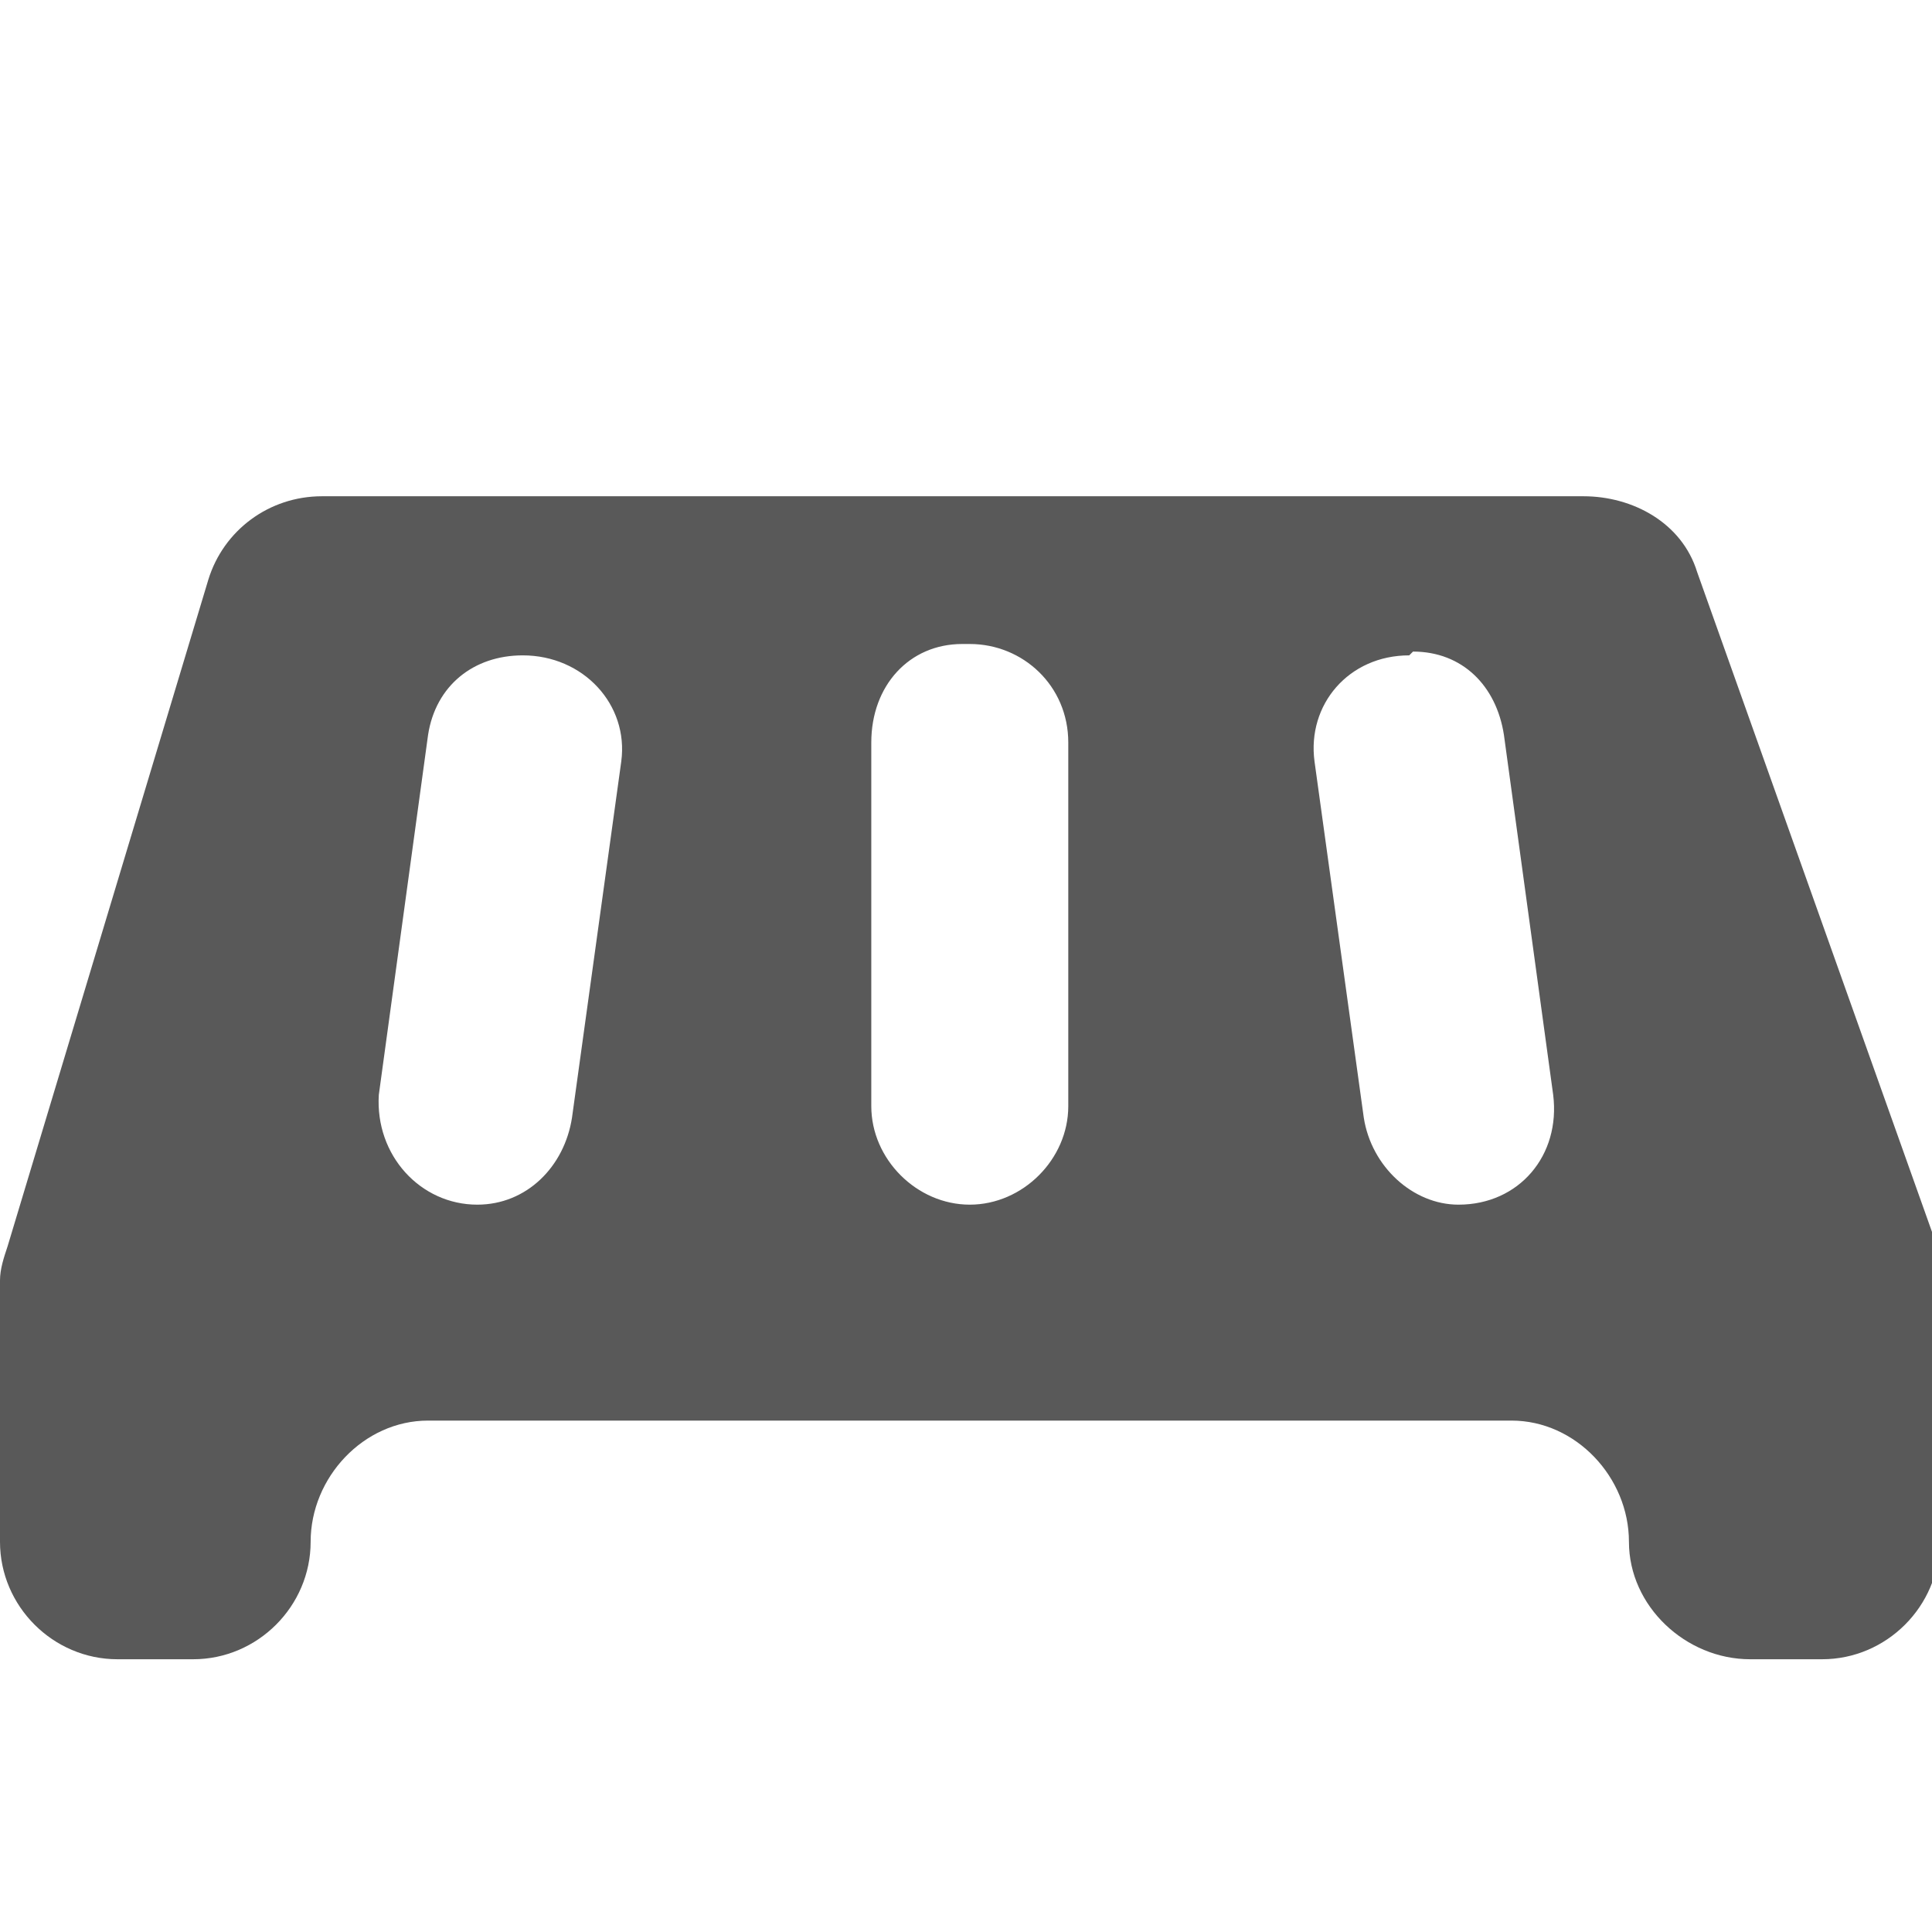 <svg xmlns="http://www.w3.org/2000/svg" version="1.1" xmlns:xlink="http://www.w3.org/1999/xlink" viewBox="0 0 510 510" preserveAspectRatio="xMidYMid">
                    <defs><style>.cls-1{fill:#595959;}</style></defs>
                    <title>pallet</title>
                    <g id="Layer_2" data-name="Layer 2"><g id="pallet">
                    <path class="cls-1" d="M85 131h333c13 0 26 7 30 20l63 177c1 4 1 8 1 11v68c0 17-14 31-31 31h-19c-17 0-32-14-32-31s-14-32-31-32H113c-17 0-31 15-31 32s-14 31-31 31H31c-17 0-31-14-31-31v-69c0-3 1-6 2-9l53-176c4-13 16-22 30-22zm169 39c-14 0-24 11-24 26v96c0 14 12 26 26 26s26-12 26-26v-96c0-15-12-26-26-26h-2zm143 24c-2-13-11-22-24-22l-1 1c-16 0-27 13-25 28l13 94c2 13 13 23 25 23 16 0 27-13 25-29zm-259-21c-13 0-23 8-25 21l-13 95c-1 16 11 29 26 29 13 0 23-10 25-23l13-94c2-15-10-28-26-28z"></path>
                    </g></g>
                    </svg>